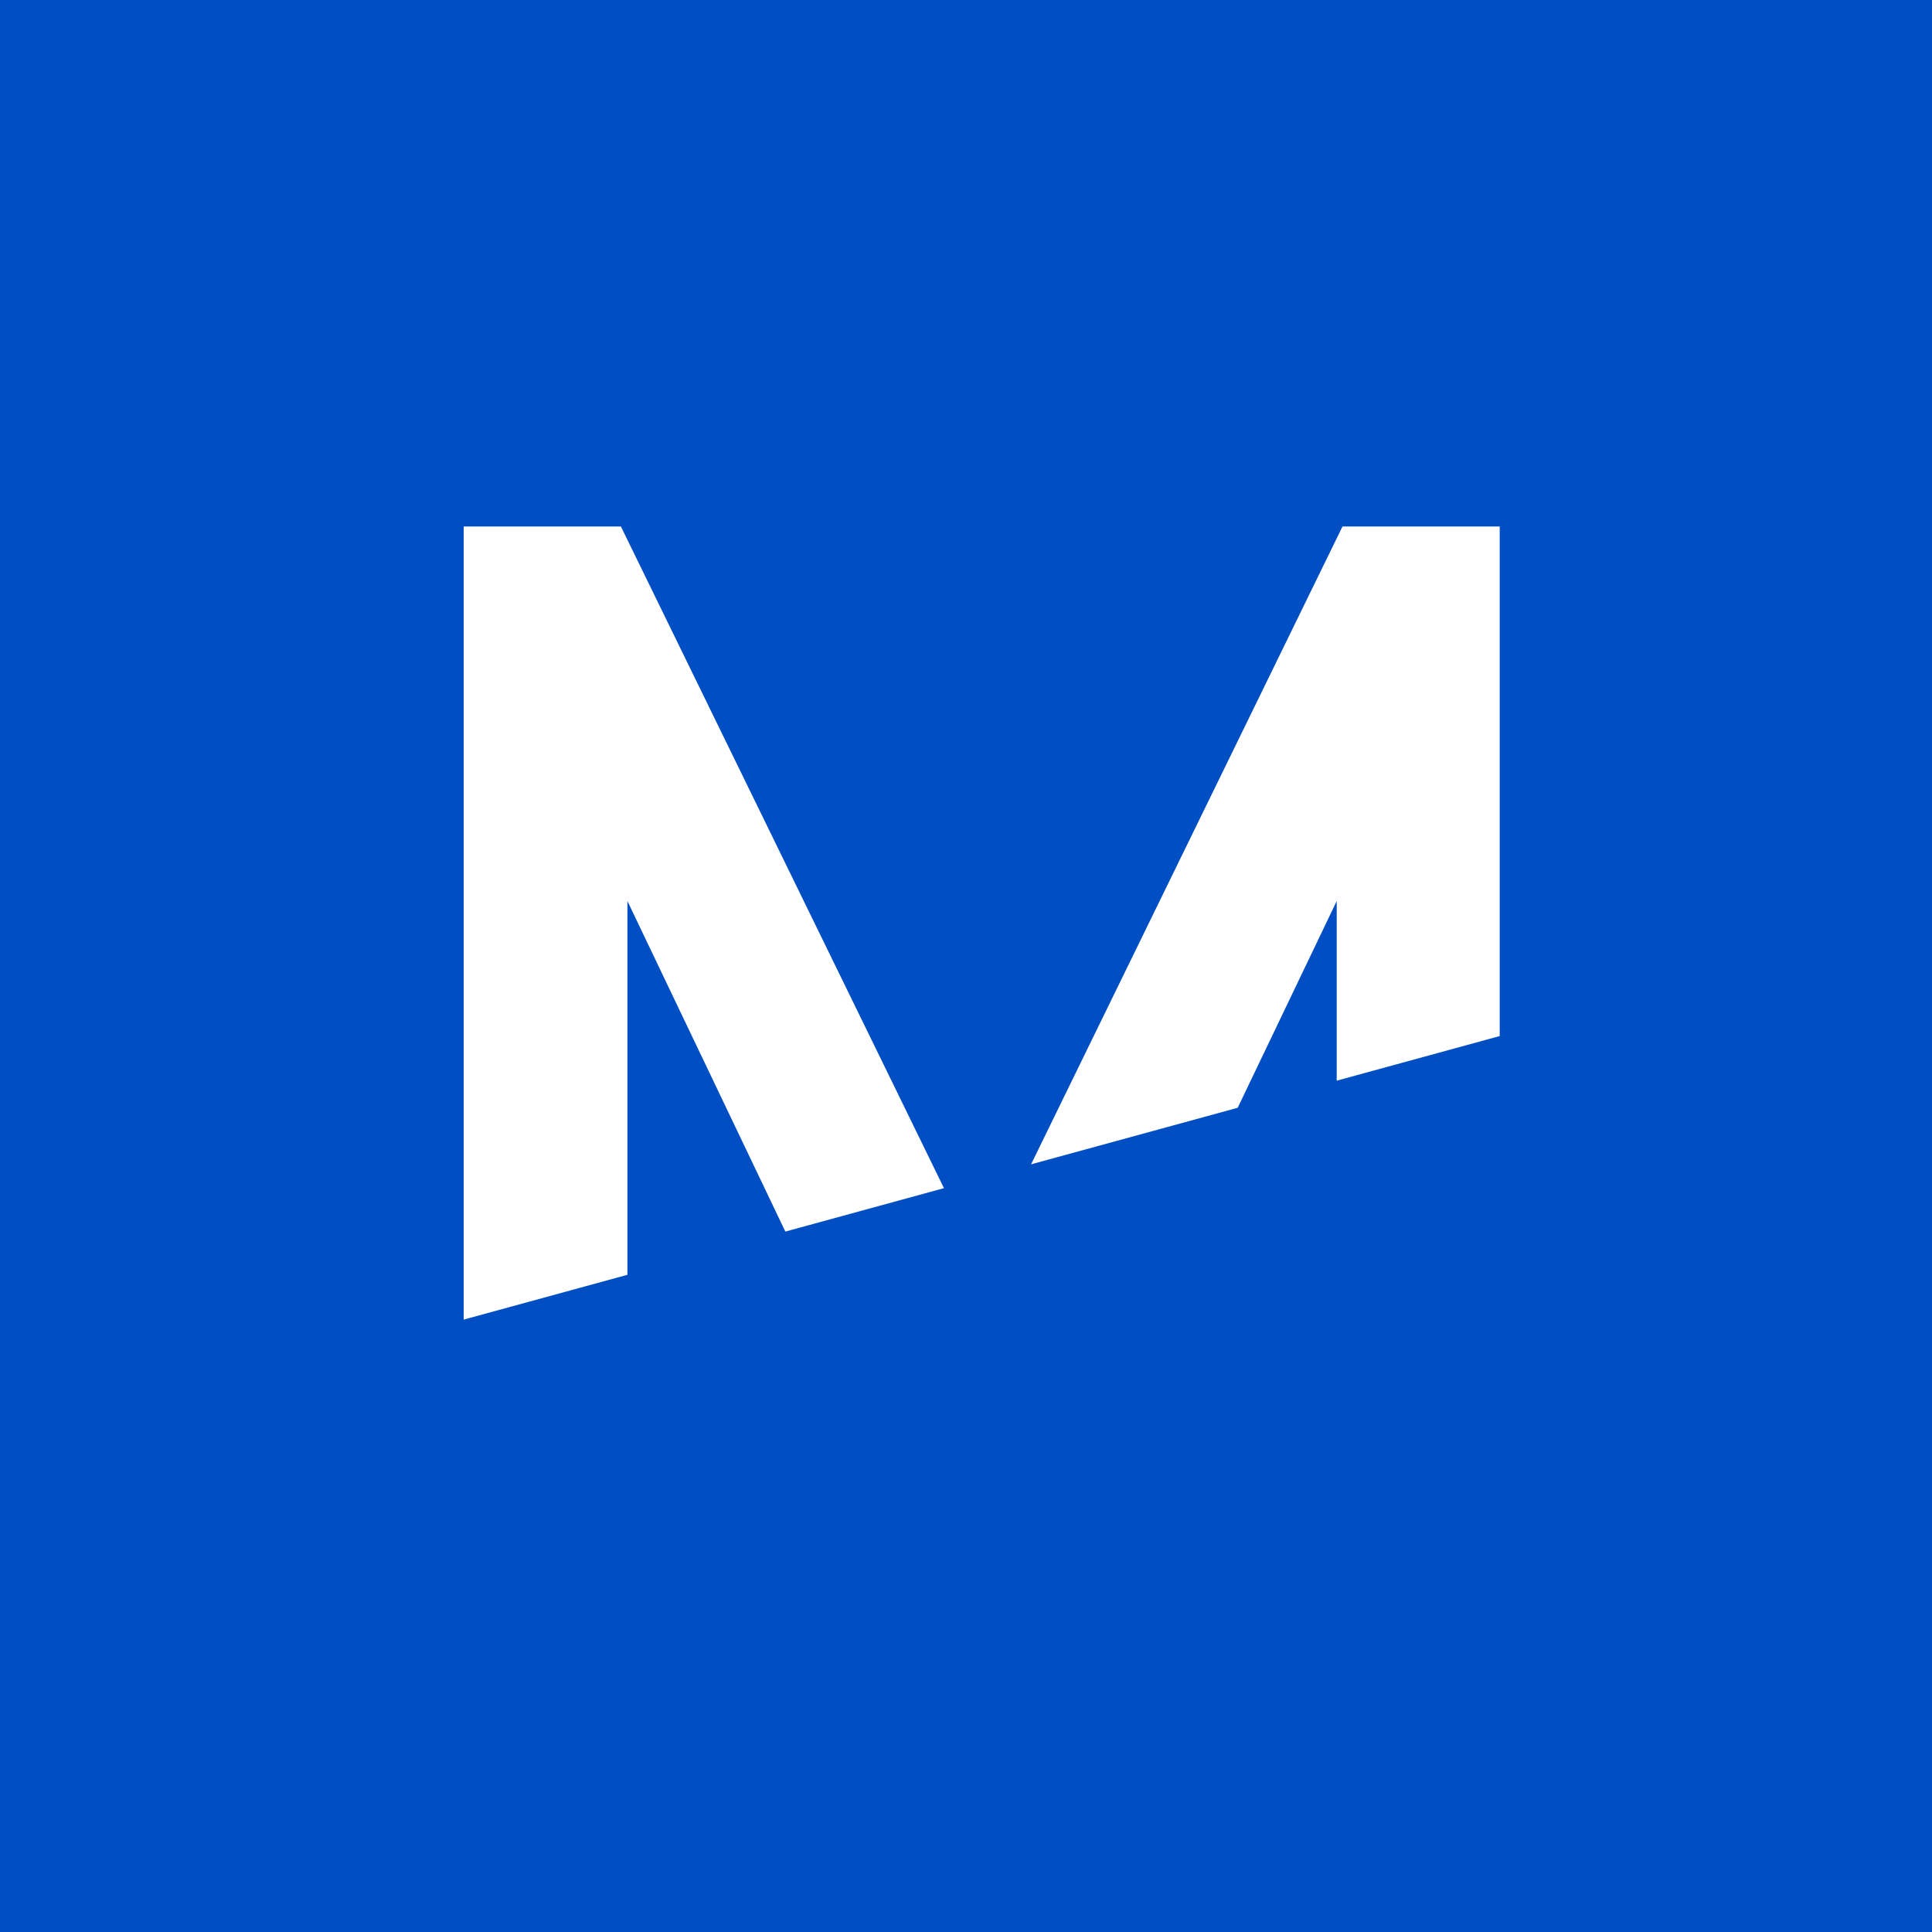 <svg width="16" height="16" viewBox="0 0 16 16" fill="none" xmlns="http://www.w3.org/2000/svg">
<rect x="0" y="0" width="16" height="16" fill="#808080" stroke="none"/>
<g clip-path="url(#clip0_1_2)">
<rect width="16" height="16" fill="#004EC4"/>
<path d="M3.84 13V4.36H5.142L8.13 10.48L11.118 4.36H12.42V13H11.07V7.462L8.418 13H7.842L5.196 7.462V13H3.84Z" fill="white"/>
<rect x="2" y="11.432" width="13" height="4.776" transform="rotate(-15.306 2 11.432)" fill="#004EC4"/>
</g>
<defs>
<clipPath id="clip0_1_2">
<rect width="16" height="16" fill="white"/>
</clipPath>
</defs>
</svg>
